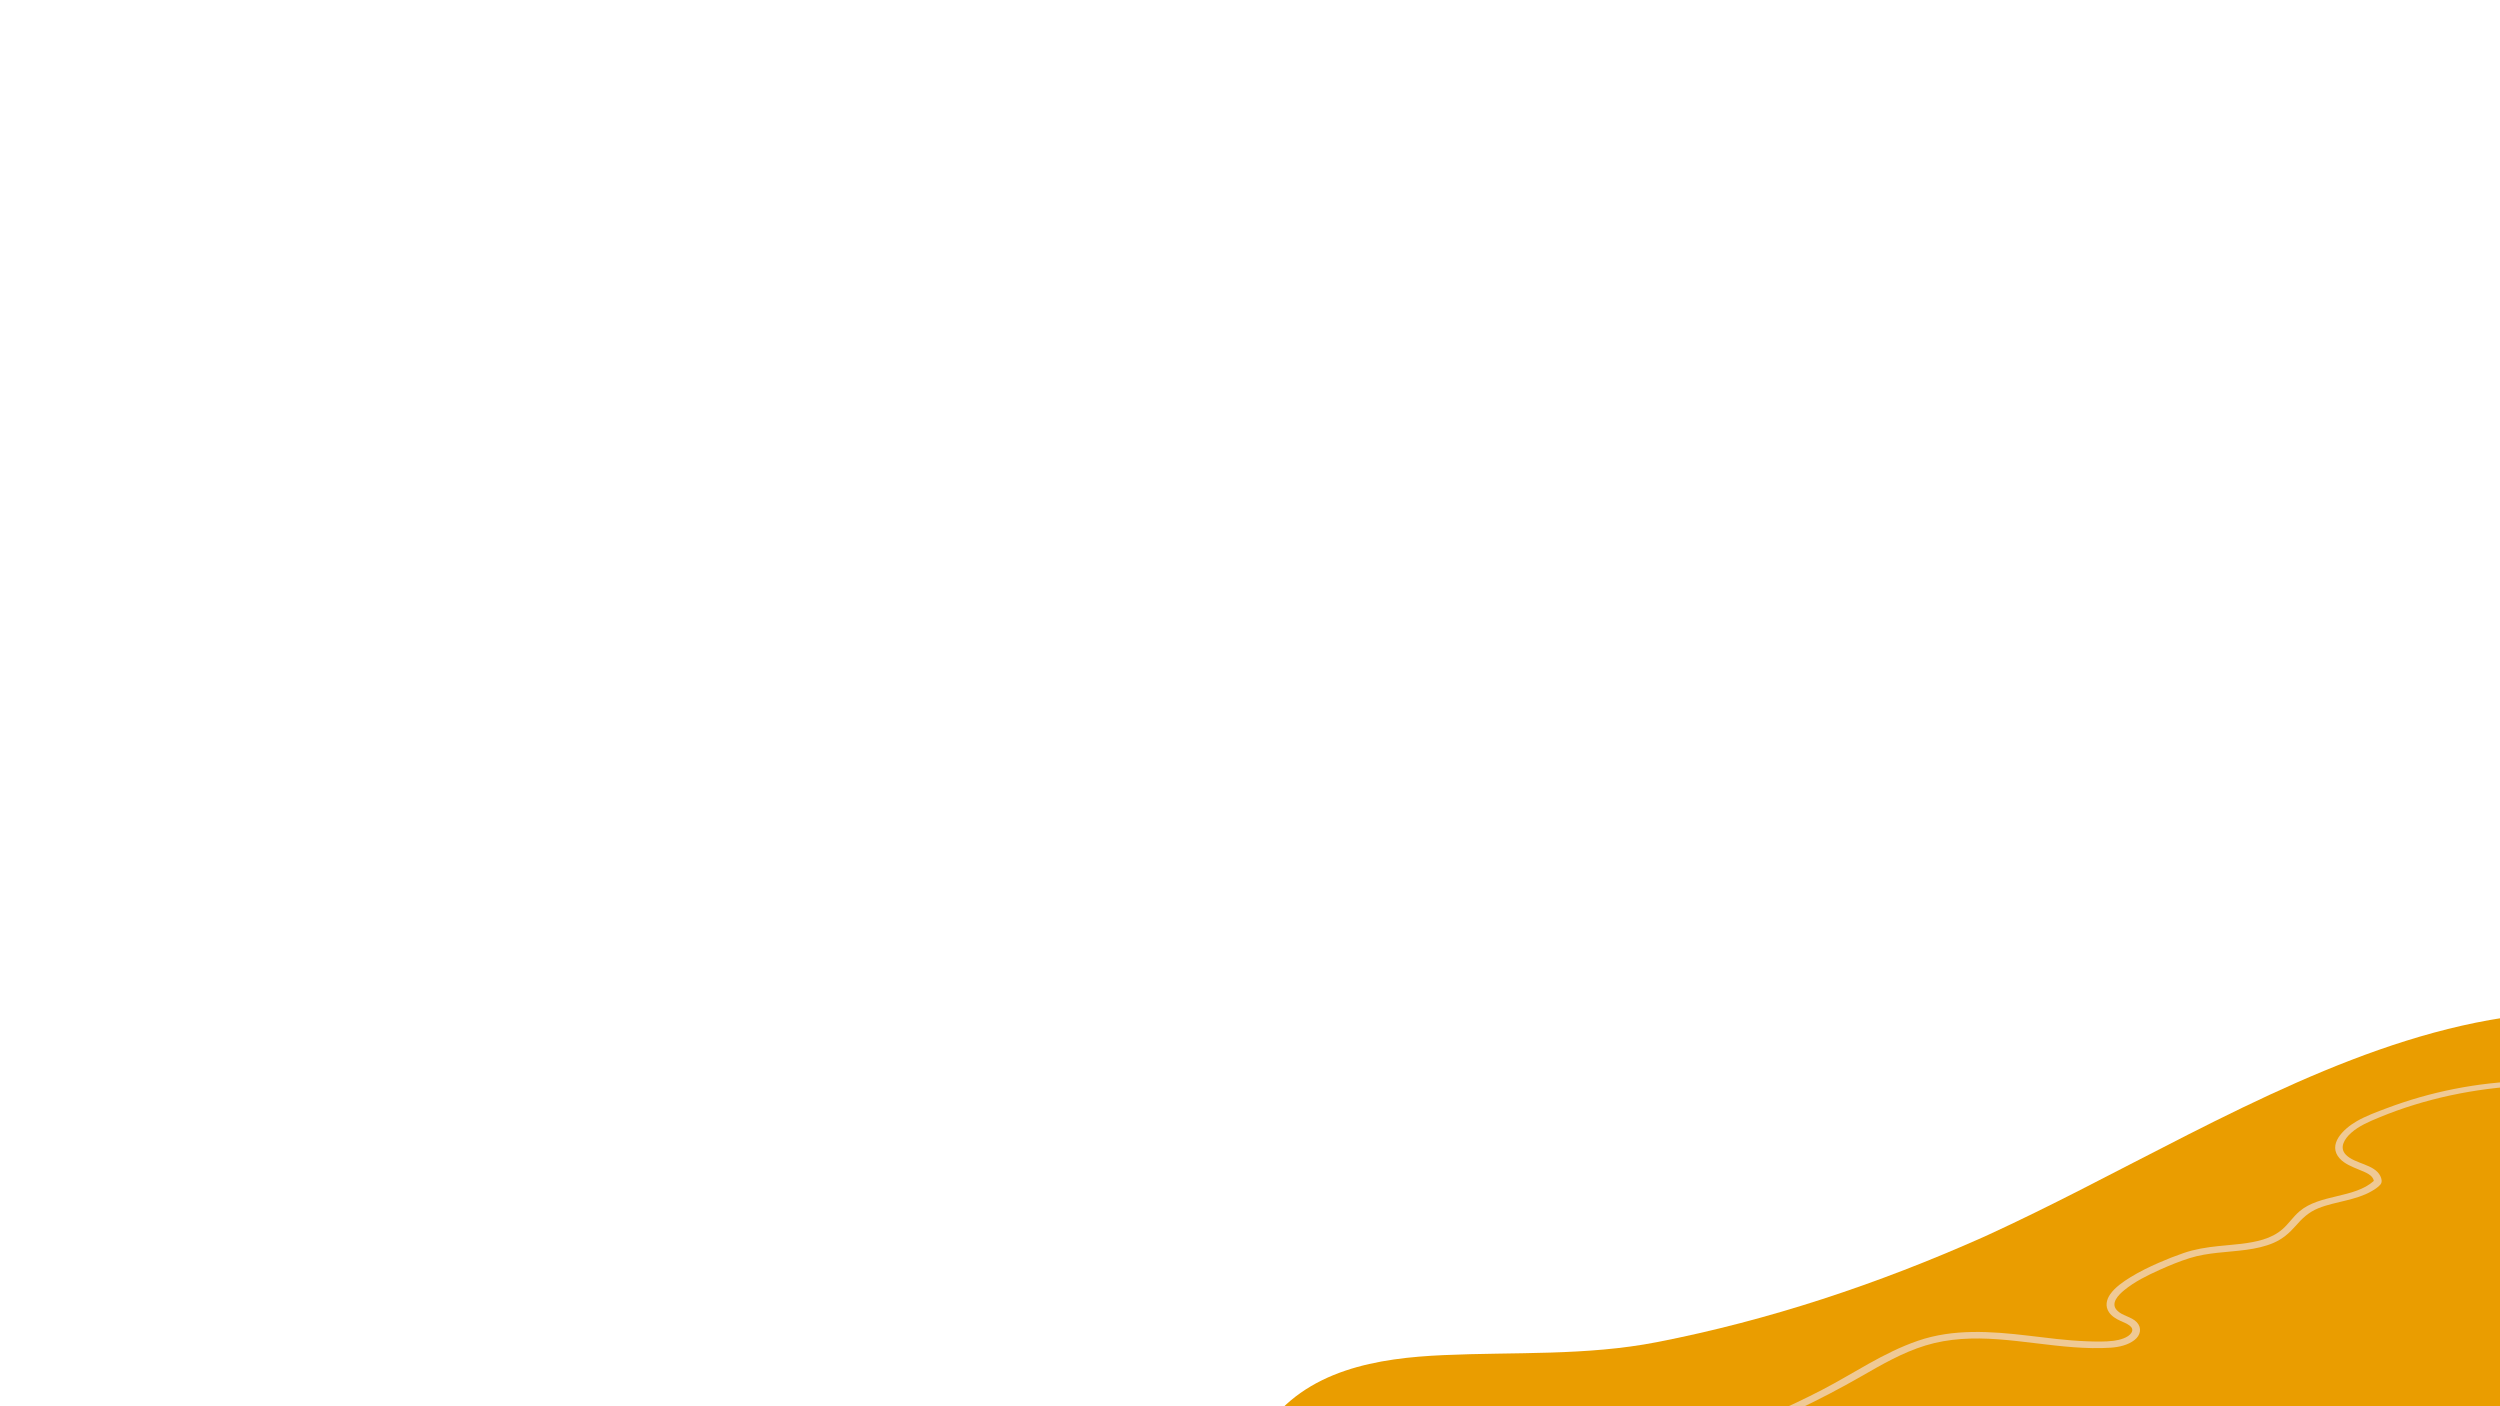 <?xml version="1.0" encoding="UTF-8"?>
<svg id="Layer_1" data-name="Layer 1" xmlns="http://www.w3.org/2000/svg" viewBox="0 0 1920 1080">
  <defs>
    <style>
      .cls-1 {
        fill: #ea9d00;
      }

      .cls-2 {
        fill: #efc995;
      }
    </style>
  </defs>
  <path class="cls-1" d="M1933.67,780.04c0,309.15,103.63,405.89,12.33,391.61-59.12-9.25-336.32-6.23-395.59-10.35-33.11-2.3-92.43,19.17-123.28,7.12-54.35-21.23-109.26-20.22-166.03-23.59-75.79-4.5-158.45-13.65-233.64-.36-36.27,6.41-71.16,9.68-107.31-.04,27.31,7.34,38.27-27.91,50.86-46.42,31.69-46.61,87.93-55.04,137.42-57.28,54.99-2.49,109.74.63,164.16-9.98,86-16.77,169.5-44.58,250.33-80.55,1.4-.62,2.77-1.28,4.17-1.9,23.5-10.79,46.99-22.41,70.49-34.38,110.2-56.08,220.8-119.15,336.08-133.86Z"/>
  <path class="cls-2" d="M1967.23,830.48c-36.85-1.97-73.8,2.2-108.82,12.21-8.51,2.43-16.89,5.21-25.11,8.3-7.94,2.98-16.25,6.01-23.45,10.17-10.27,5.93-22.51,17.81-13.04,28.46,3.81,4.29,9.76,6.52,15.26,8.82,4.4,1.84,10.44,3.95,11,8.53-15.09,13.45-41.43,10.01-57.05,23.33-4.9,4.18-8.24,9.46-13.05,13.69-4.15,3.65-9.32,6.26-14.92,7.97-11.04,3.36-22.93,3.83-34.46,5.05-9.1.96-18.01,2.37-26.55,5.31-6.46,2.22-12.79,4.72-18.99,7.43-7.54,3.29-14.94,6.9-21.81,11.13-5.84,3.6-11.8,7.72-15.57,13.05-3.03,4.28-4.01,9.41-.95,13.9,2.09,3.06,5.42,5.09,9.02,6.71,3.74,1.69,11.08,4.24,8.23,8.95-2.32,3.84-8.97,5.63-13.6,6.22-6.96.88-14.33.64-21.33.37-14.97-.57-29.78-2.58-44.6-4.33-28.41-3.36-57.26-5.4-84.48,3.96-26.59,9.14-49.18,25.02-73.51,37.65-25.96,13.47-53.18,25.25-81.3,35.06-27.83,9.71-57.39,15.13-85.31,24.62-6.79,2.31-13.38,5.01-19.81,7.97-2.93,1.35-.36,4.93,2.58,3.76,35.89-14.19,74.99-20.71,111.35-33.86,36.21-13.09,70.36-29.44,102.97-48.15,15.47-8.87,31.2-18.01,48.86-23.43,17.92-5.5,36.78-6.13,55.6-4.76,19.48,1.42,38.71,4.67,58.19,6.1,9.43.69,18.96.99,28.41.36,6.58-.44,13.41-2.04,18.38-5.95,4.58-3.6,5.72-9.2,1.75-13.53-4.04-4.39-11.46-4.96-15.41-9.35-4.91-5.46,1.17-11.63,5.82-15.44,7.86-6.44,17.61-11.25,27.2-15.56,7.45-3.35,15.12-6.51,23.03-8.99,13.93-4.38,28.99-4.39,43.49-6.37,7.17-.98,14.28-2.49,20.8-5.29,6.99-3.01,12.16-7.55,16.81-12.85,5.04-5.75,9.86-10.61,17.58-13.75,6.83-2.78,14.32-4.23,21.55-6.05,6.56-1.65,13.27-3.56,19-6.84,2.54-1.45,5.4-3.2,7.19-5.35,1.56-1.87.9-4.56-.1-6.56-4.56-9.14-19.47-9.15-26.43-16.3-5.41-5.56-.97-12.34,4-16.78,6.07-5.42,13.89-8.7,21.69-11.92,34.89-14.44,72.96-22.37,111.61-24.34,9.42-.48,18.86-.52,28.29-.21,2.37.08,2.34-3.01,0-3.13Z"/>
</svg>